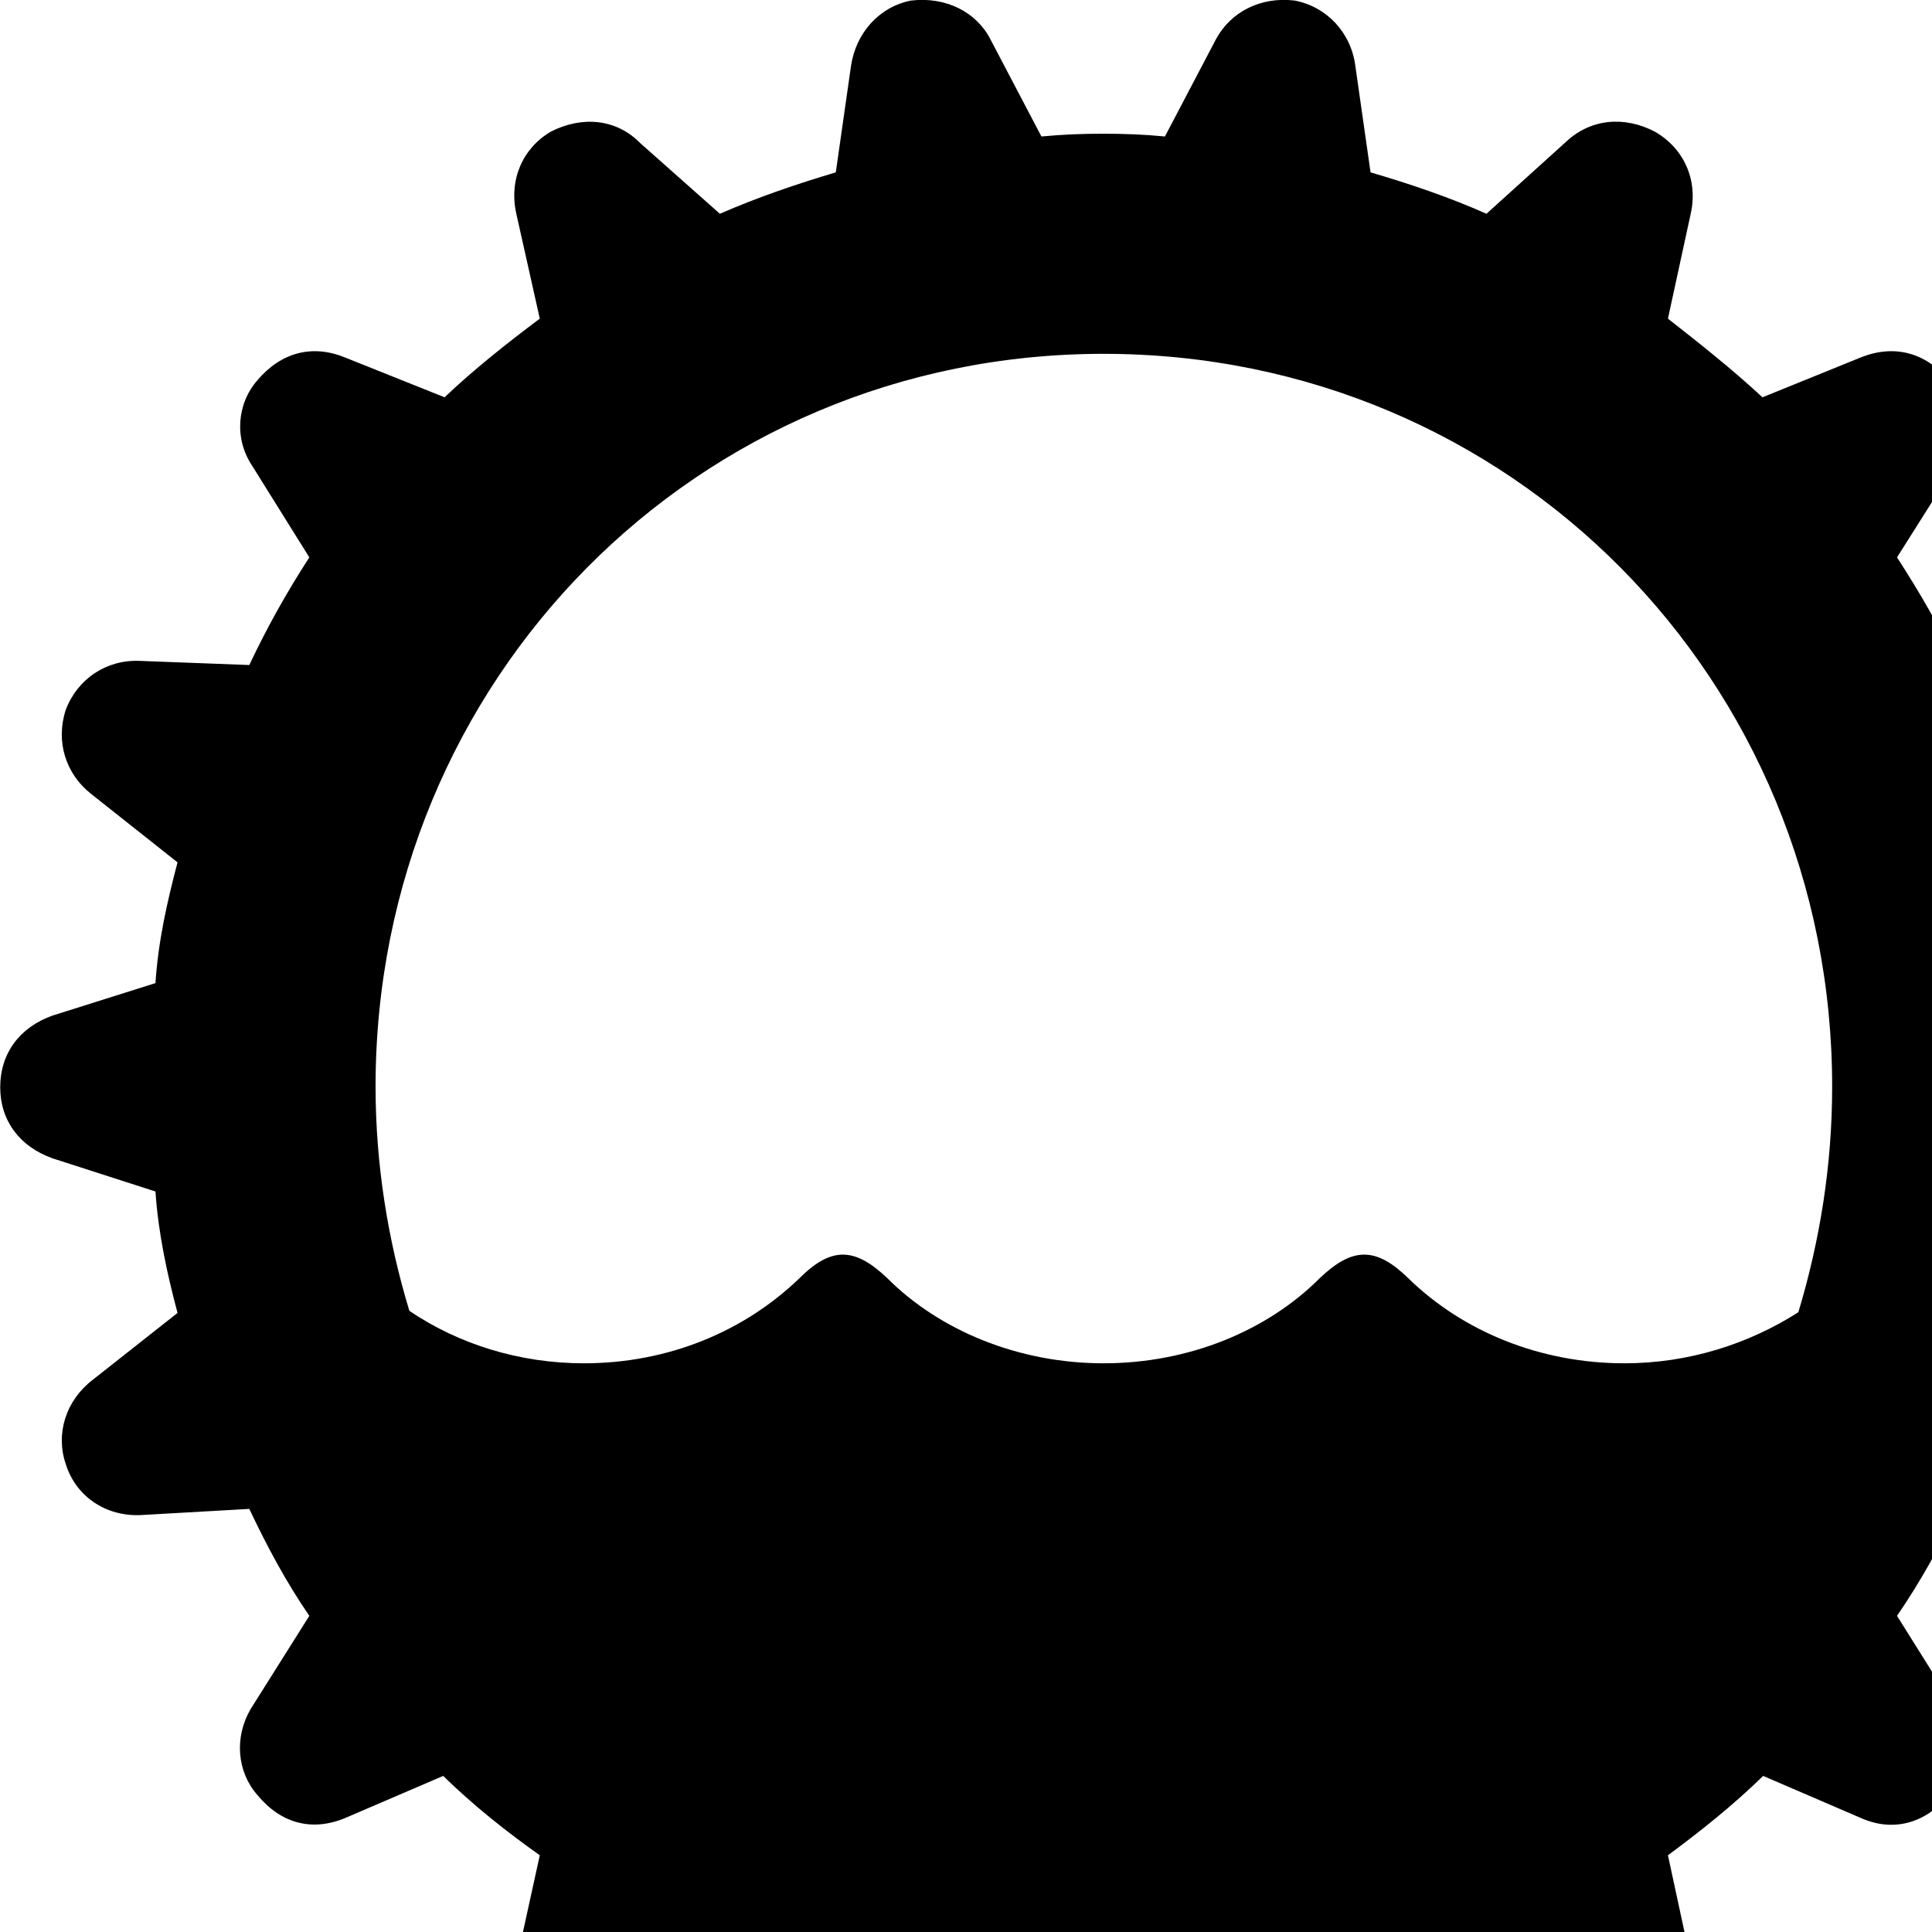 <svg xmlns="http://www.w3.org/2000/svg" viewBox="0 0 28 28" width="28" height="28">
  <path d="M15.993 29.588C16.293 29.588 16.573 29.558 16.883 29.538L17.623 30.928C17.813 31.358 18.263 31.578 18.773 31.508C19.233 31.428 19.583 31.058 19.643 30.568L19.863 29.028C20.443 28.858 21.003 28.638 21.543 28.418L22.693 29.448C23.063 29.778 23.543 29.858 24.013 29.598C24.423 29.348 24.593 28.898 24.503 28.418L24.173 26.888C24.633 26.548 25.113 26.168 25.553 25.738L26.993 26.358C27.443 26.548 27.903 26.428 28.243 26.018C28.543 25.678 28.593 25.178 28.333 24.758L27.493 23.418C27.823 22.938 28.113 22.418 28.373 21.868L29.953 21.958C30.433 21.978 30.873 21.698 31.023 21.228C31.173 20.778 31.023 20.288 30.653 19.998L29.413 19.028C29.563 18.468 29.683 17.868 29.733 17.268L31.213 16.788C31.693 16.618 31.983 16.238 31.983 15.758C31.983 15.268 31.693 14.888 31.213 14.718L29.733 14.248C29.683 13.638 29.563 13.068 29.413 12.478L30.643 11.508C31.023 11.218 31.173 10.748 31.023 10.308C30.873 9.838 30.433 9.558 29.953 9.578L28.373 9.638C28.113 9.088 27.823 8.588 27.493 8.078L28.333 6.748C28.593 6.358 28.543 5.848 28.243 5.508C27.903 5.108 27.453 4.988 26.973 5.178L25.543 5.758C25.113 5.358 24.633 4.978 24.173 4.618L24.503 3.098C24.613 2.608 24.403 2.148 23.983 1.908C23.543 1.678 23.053 1.718 22.693 2.058L21.543 3.098C21.003 2.858 20.443 2.668 19.863 2.498L19.643 0.958C19.583 0.478 19.233 0.098 18.763 0.008C18.263 -0.052 17.833 0.178 17.623 0.568L16.883 1.978C16.573 1.948 16.293 1.938 15.993 1.938C15.683 1.938 15.413 1.948 15.093 1.978L14.353 0.568C14.153 0.178 13.713 -0.052 13.203 0.008C12.743 0.098 12.403 0.478 12.333 0.958L12.113 2.498C11.543 2.668 10.983 2.858 10.433 3.098L9.283 2.078C8.933 1.718 8.433 1.678 7.983 1.908C7.573 2.148 7.373 2.608 7.483 3.098L7.823 4.618C7.343 4.978 6.863 5.358 6.443 5.758L4.993 5.178C4.523 4.988 4.073 5.108 3.733 5.508C3.433 5.848 3.393 6.358 3.653 6.748L4.483 8.078C4.153 8.588 3.873 9.088 3.613 9.638L2.023 9.578C1.543 9.558 1.123 9.838 0.953 10.288C0.803 10.748 0.953 11.218 1.323 11.508L2.573 12.498C2.423 13.068 2.293 13.638 2.253 14.248L0.763 14.718C0.283 14.888 0.003 15.268 0.003 15.758C0.003 16.238 0.283 16.618 0.763 16.788L2.253 17.268C2.293 17.868 2.423 18.468 2.573 19.028L1.343 19.998C0.953 20.298 0.803 20.778 0.953 21.218C1.103 21.698 1.543 21.978 2.033 21.958L3.613 21.868C3.873 22.418 4.153 22.938 4.483 23.418L3.633 24.768C3.393 25.178 3.433 25.678 3.733 26.018C4.073 26.428 4.523 26.548 5.003 26.348L6.423 25.738C6.863 26.168 7.343 26.548 7.823 26.888L7.483 28.438C7.383 28.898 7.563 29.348 8.003 29.608C8.433 29.858 8.933 29.788 9.283 29.458L10.433 28.418C10.983 28.638 11.543 28.858 12.113 29.028L12.333 30.568C12.403 31.058 12.743 31.428 13.223 31.528C13.713 31.578 14.153 31.348 14.353 30.938L15.093 29.538C15.393 29.558 15.683 29.588 15.993 29.588ZM20.413 18.528C19.943 18.068 19.603 18.068 19.123 18.528C18.373 19.278 17.243 19.758 15.993 19.758C14.753 19.758 13.613 19.278 12.863 18.528C12.383 18.068 12.043 18.068 11.583 18.528C10.783 19.298 9.683 19.758 8.463 19.758C7.523 19.758 6.643 19.478 5.933 18.998C5.623 17.978 5.443 16.878 5.443 15.748C5.443 9.858 10.093 5.128 15.993 5.128C21.903 5.128 26.553 9.858 26.553 15.748C26.553 16.898 26.373 17.988 26.063 19.018C25.343 19.478 24.473 19.758 23.543 19.758C22.323 19.758 21.203 19.298 20.413 18.528Z" />
</svg>